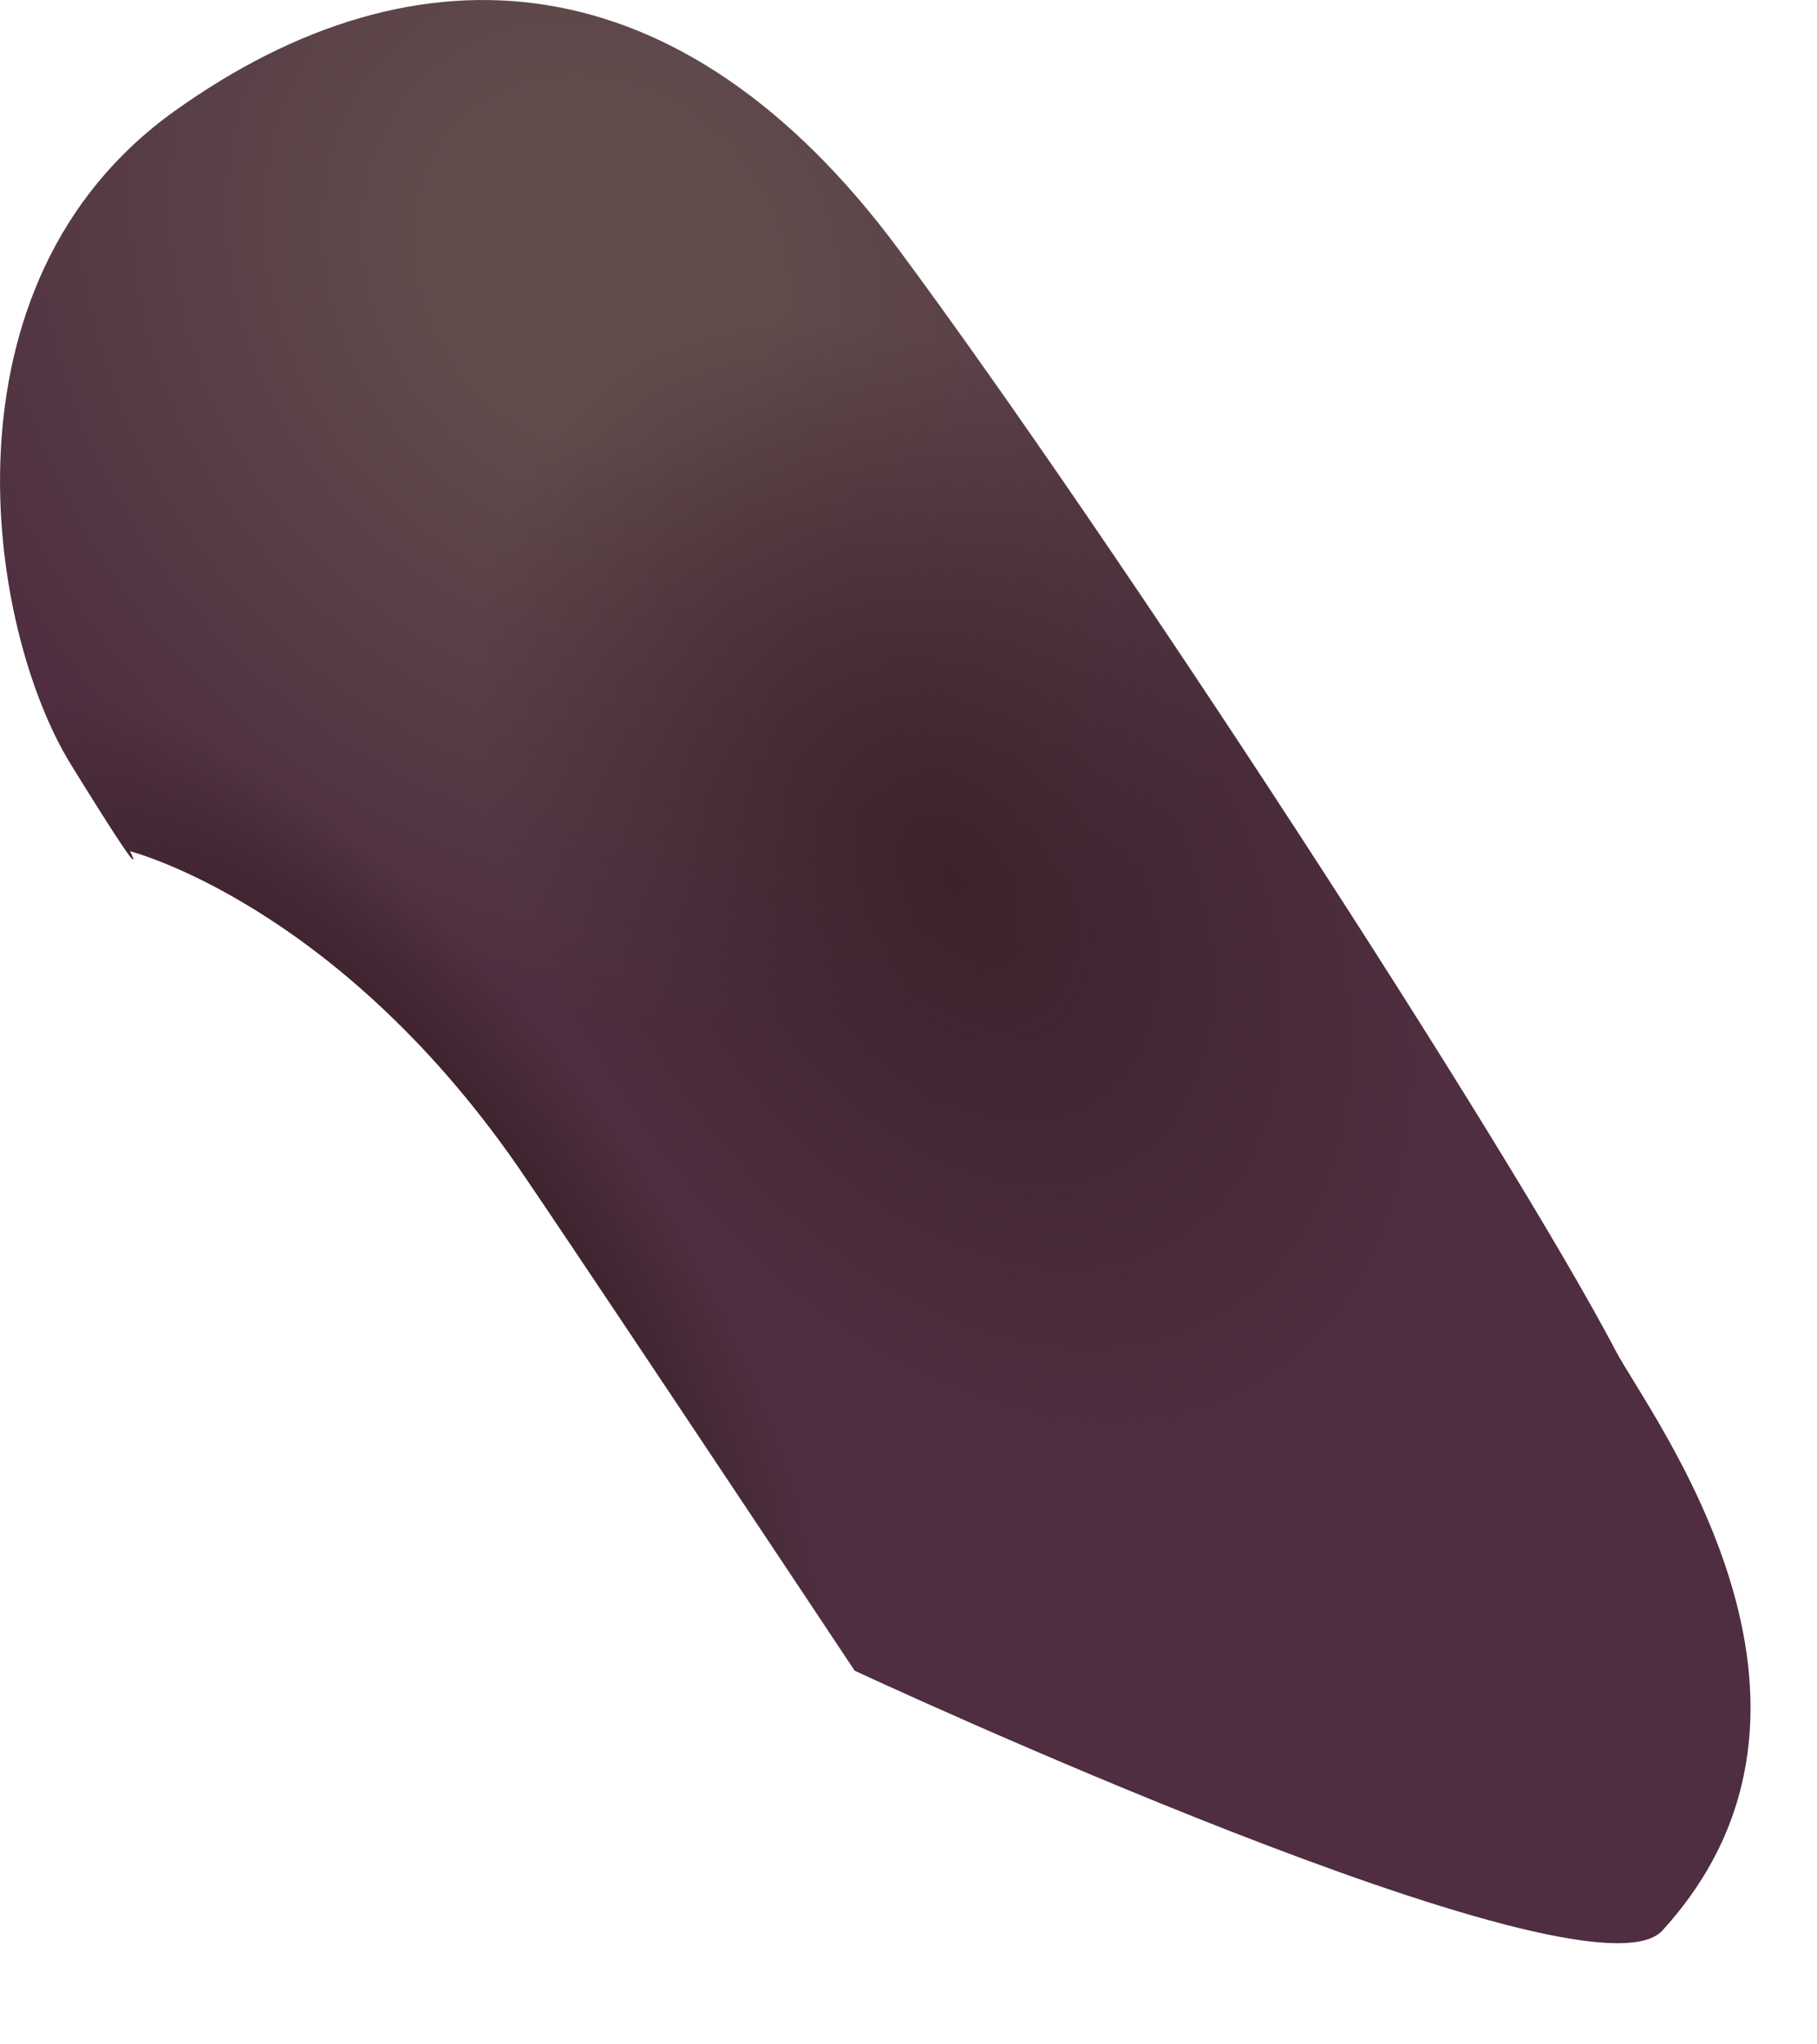 <svg preserveAspectRatio="none" width="100%" height="100%" overflow="visible" style="display: block;" viewBox="0 0 8 9" fill="none" xmlns="http://www.w3.org/2000/svg">
<g id="Vector">
<path d="M0.77 0.488C-0.297 1.249 -0.055 2.771 0.312 3.365C0.679 3.959 0.572 3.747 0.572 3.747C0.572 3.747 1.472 3.974 2.276 5.129C2.276 5.129 2.45 5.379 3.763 7.355C3.763 7.355 6.991 8.859 7.319 8.499C8.234 7.497 7.265 6.233 7.115 5.949C6.639 5.042 4.919 2.397 3.958 1.1C2.997 -0.197 1.837 -0.274 0.77 0.488Z" fill="url(#paint0_radial_32_1133)"/>
<path d="M0.77 0.488C-0.297 1.249 -0.055 2.771 0.312 3.365C0.679 3.959 0.572 3.747 0.572 3.747C0.572 3.747 1.472 3.974 2.276 5.129C2.276 5.129 2.45 5.379 3.763 7.355C3.763 7.355 6.991 8.859 7.319 8.499C8.234 7.497 7.265 6.233 7.115 5.949C6.639 5.042 4.919 2.397 3.958 1.1C2.997 -0.197 1.837 -0.274 0.77 0.488Z" fill="url(#paint1_radial_32_1133)"/>
<path d="M0.77 0.488C-0.297 1.249 -0.055 2.771 0.312 3.365C0.679 3.959 0.572 3.747 0.572 3.747C0.572 3.747 1.472 3.974 2.276 5.129C2.276 5.129 2.45 5.379 3.763 7.355C3.763 7.355 6.991 8.859 7.319 8.499C8.234 7.497 7.265 6.233 7.115 5.949C6.639 5.042 4.919 2.397 3.958 1.1C2.997 -0.197 1.837 -0.274 0.77 0.488Z" fill="url(#paint2_radial_32_1133)"/>
</g>
<defs>
<radialGradient id="paint0_radial_32_1133" cx="0" cy="0" r="1" gradientUnits="userSpaceOnUse" gradientTransform="translate(2.677 1.182) rotate(48.175) scale(4.282 3.701)">
<stop offset="0.187" stop-color="#614C4C"/>
<stop offset="0.83" stop-color="#4E2E40"/>
</radialGradient>
<radialGradient id="paint1_radial_32_1133" cx="0" cy="0" r="1" gradientUnits="userSpaceOnUse" gradientTransform="translate(4.197 3.869) rotate(57.637) scale(2.741 1.834)">
<stop offset="0.027" stop-color="#3D222C"/>
<stop offset="1" stop-color="#3D222C" stop-opacity="0"/>
</radialGradient>
<radialGradient id="paint2_radial_32_1133" cx="0" cy="0" r="1" gradientUnits="userSpaceOnUse" gradientTransform="translate(1.661 5.557) rotate(53.895) scale(10.261 4.156)">
<stop offset="0.161" stop-color="#3D222C"/>
<stop offset="0.29" stop-color="#3D222C" stop-opacity="0"/>
</radialGradient>
</defs>
</svg>
